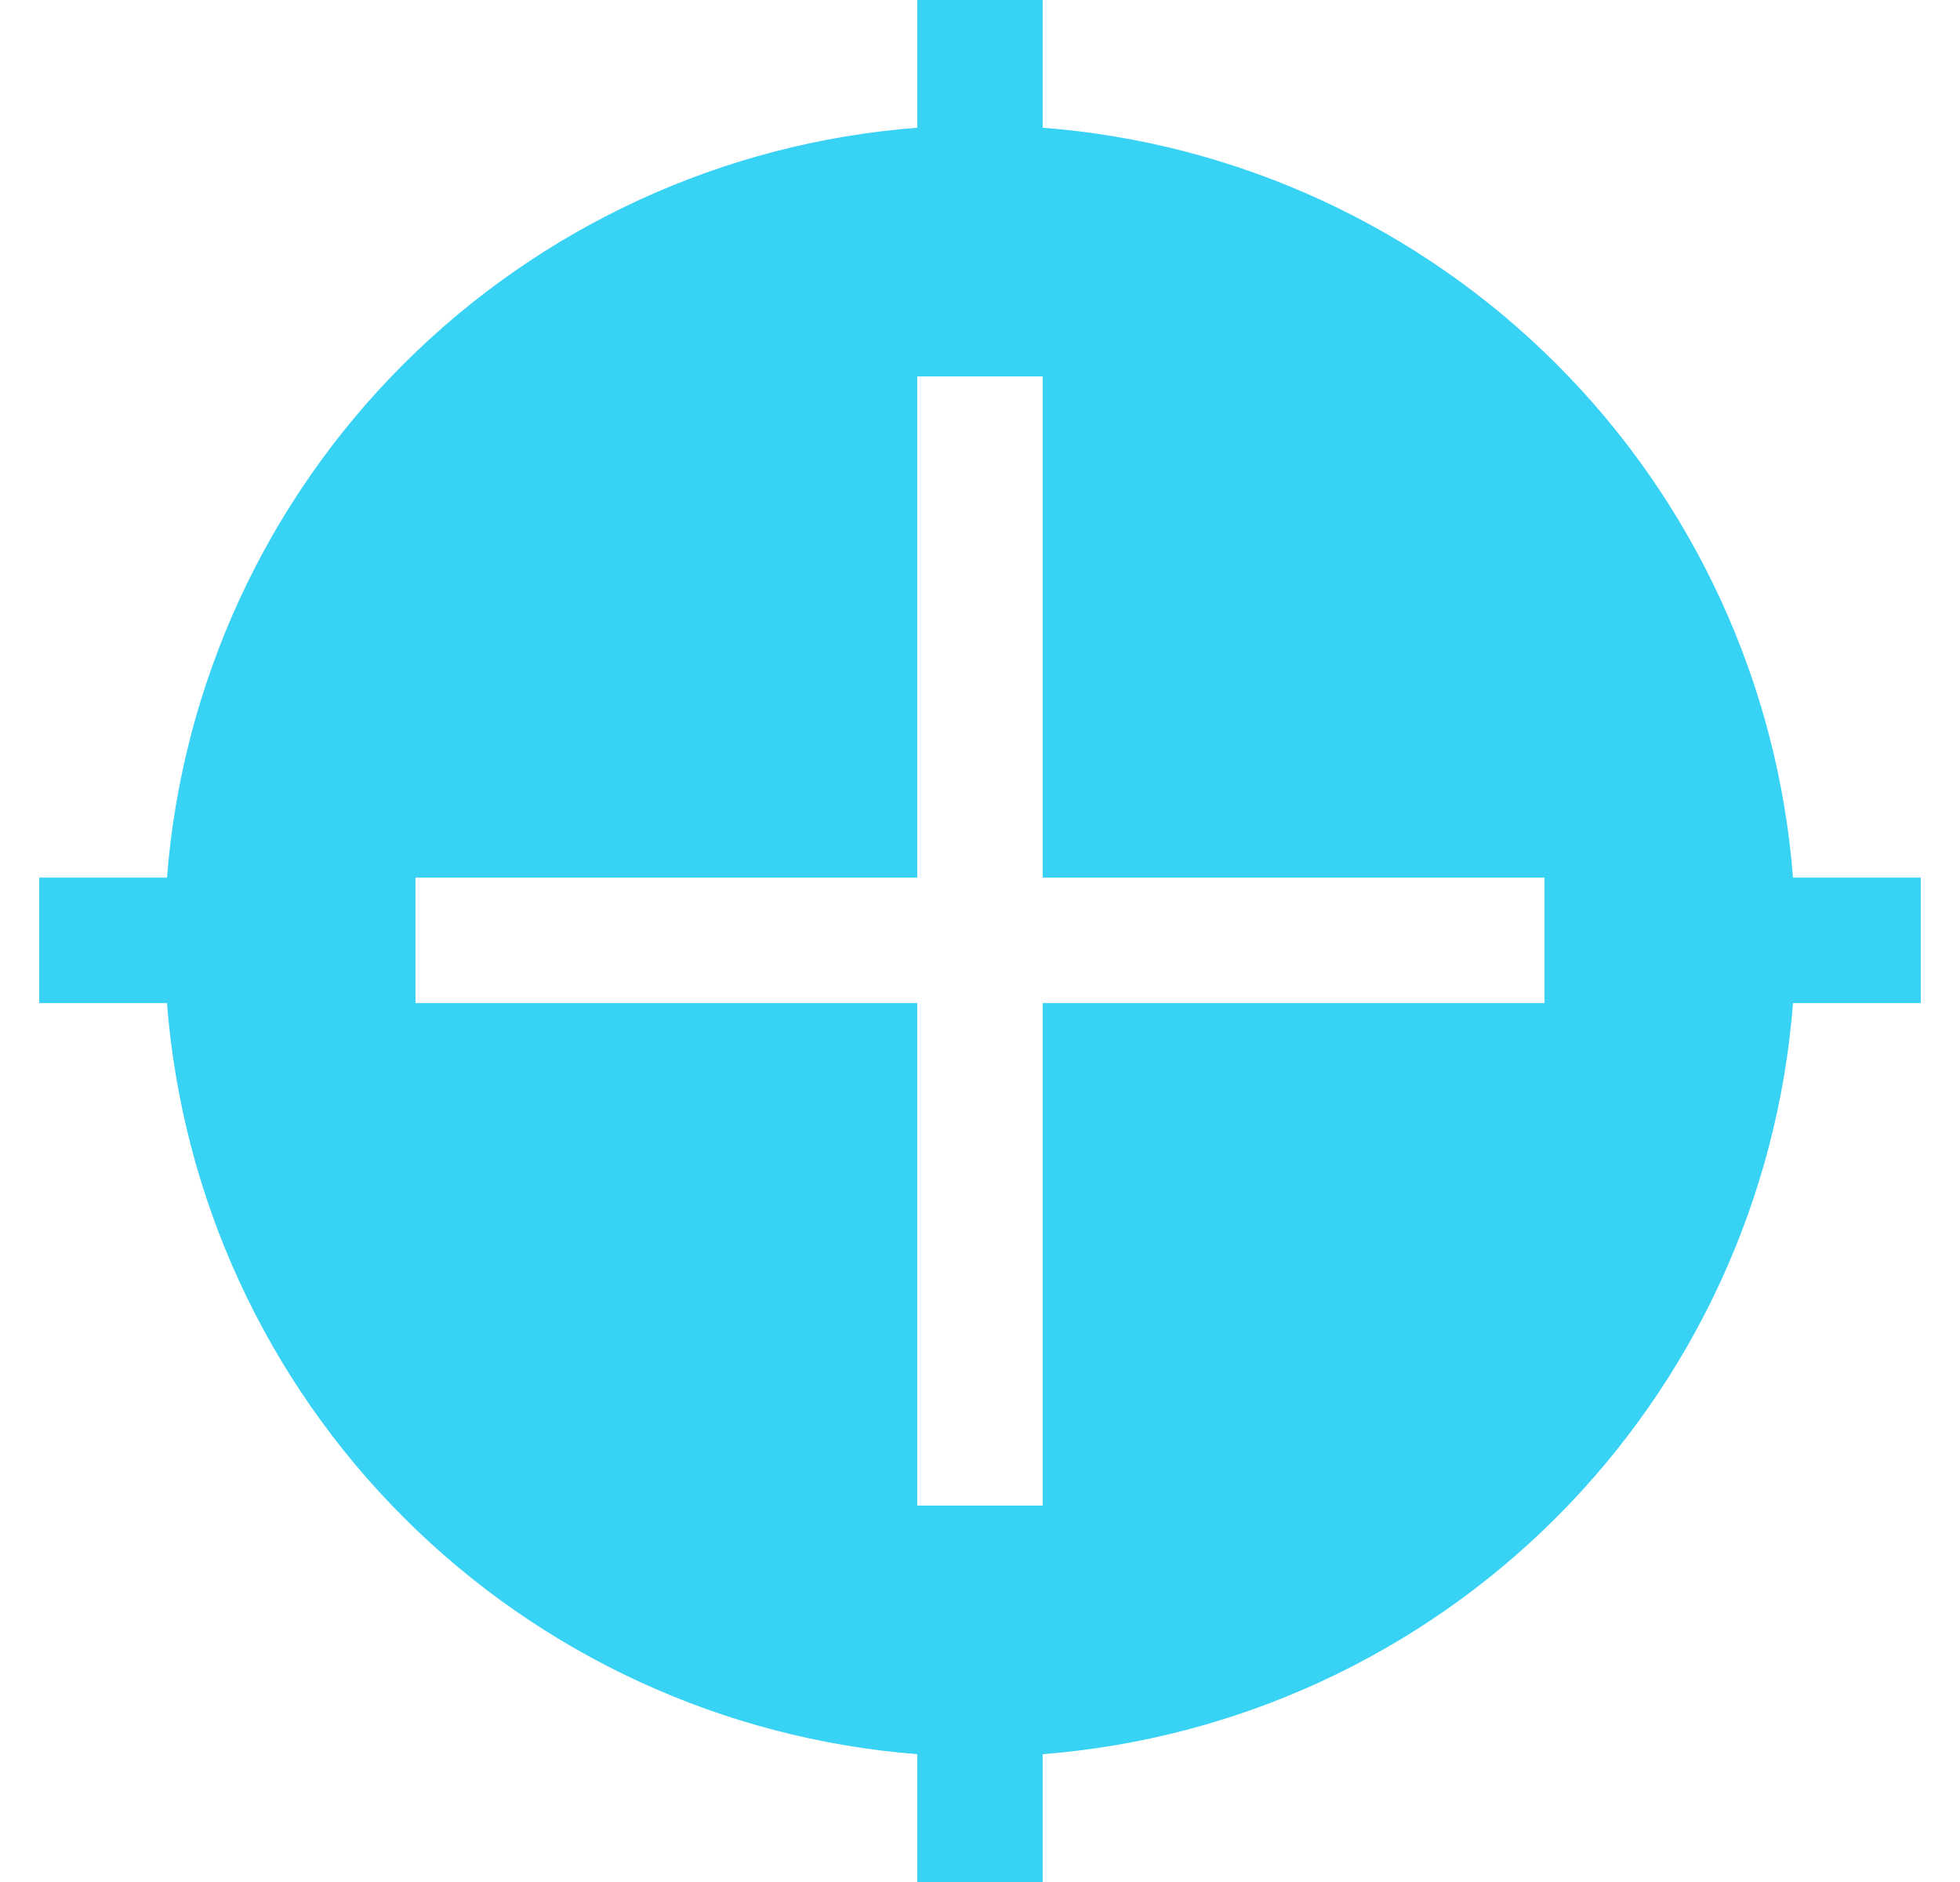 <svg width="25" height="24" viewBox="0 0 25 24" fill="none" xmlns="http://www.w3.org/2000/svg">
<g clip-path="url(#clip0_1215_8233)">
<path fill-rule="evenodd" clip-rule="evenodd" d="M13.3 1.629V0H11.7V1.629C9.226 1.819 6.903 2.888 5.148 4.642C3.393 6.395 2.323 8.719 2.13 11.192H0.5V12.792H2.13C2.322 15.267 3.391 17.592 5.146 19.348C6.901 21.105 9.225 22.176 11.7 22.37V24H13.3V22.37C15.775 22.176 18.099 21.105 19.854 19.348C21.608 17.592 22.678 15.267 22.87 12.792H24.5V11.192H22.87C22.677 8.719 21.607 6.395 19.852 4.642C18.098 2.888 15.774 1.819 13.3 1.629ZM13.3 4.8V11.192H19.7V12.792H13.3V19.2H11.7V12.792H5.3V11.192H11.7V4.8H13.3Z" fill="#37D2F4"/>
</g>
<defs>
<clipPath id="clip0_1215_8233">
<rect width="24" height="24" fill="white" transform="translate(0.5)"/>
</clipPath>
</defs>
</svg>
